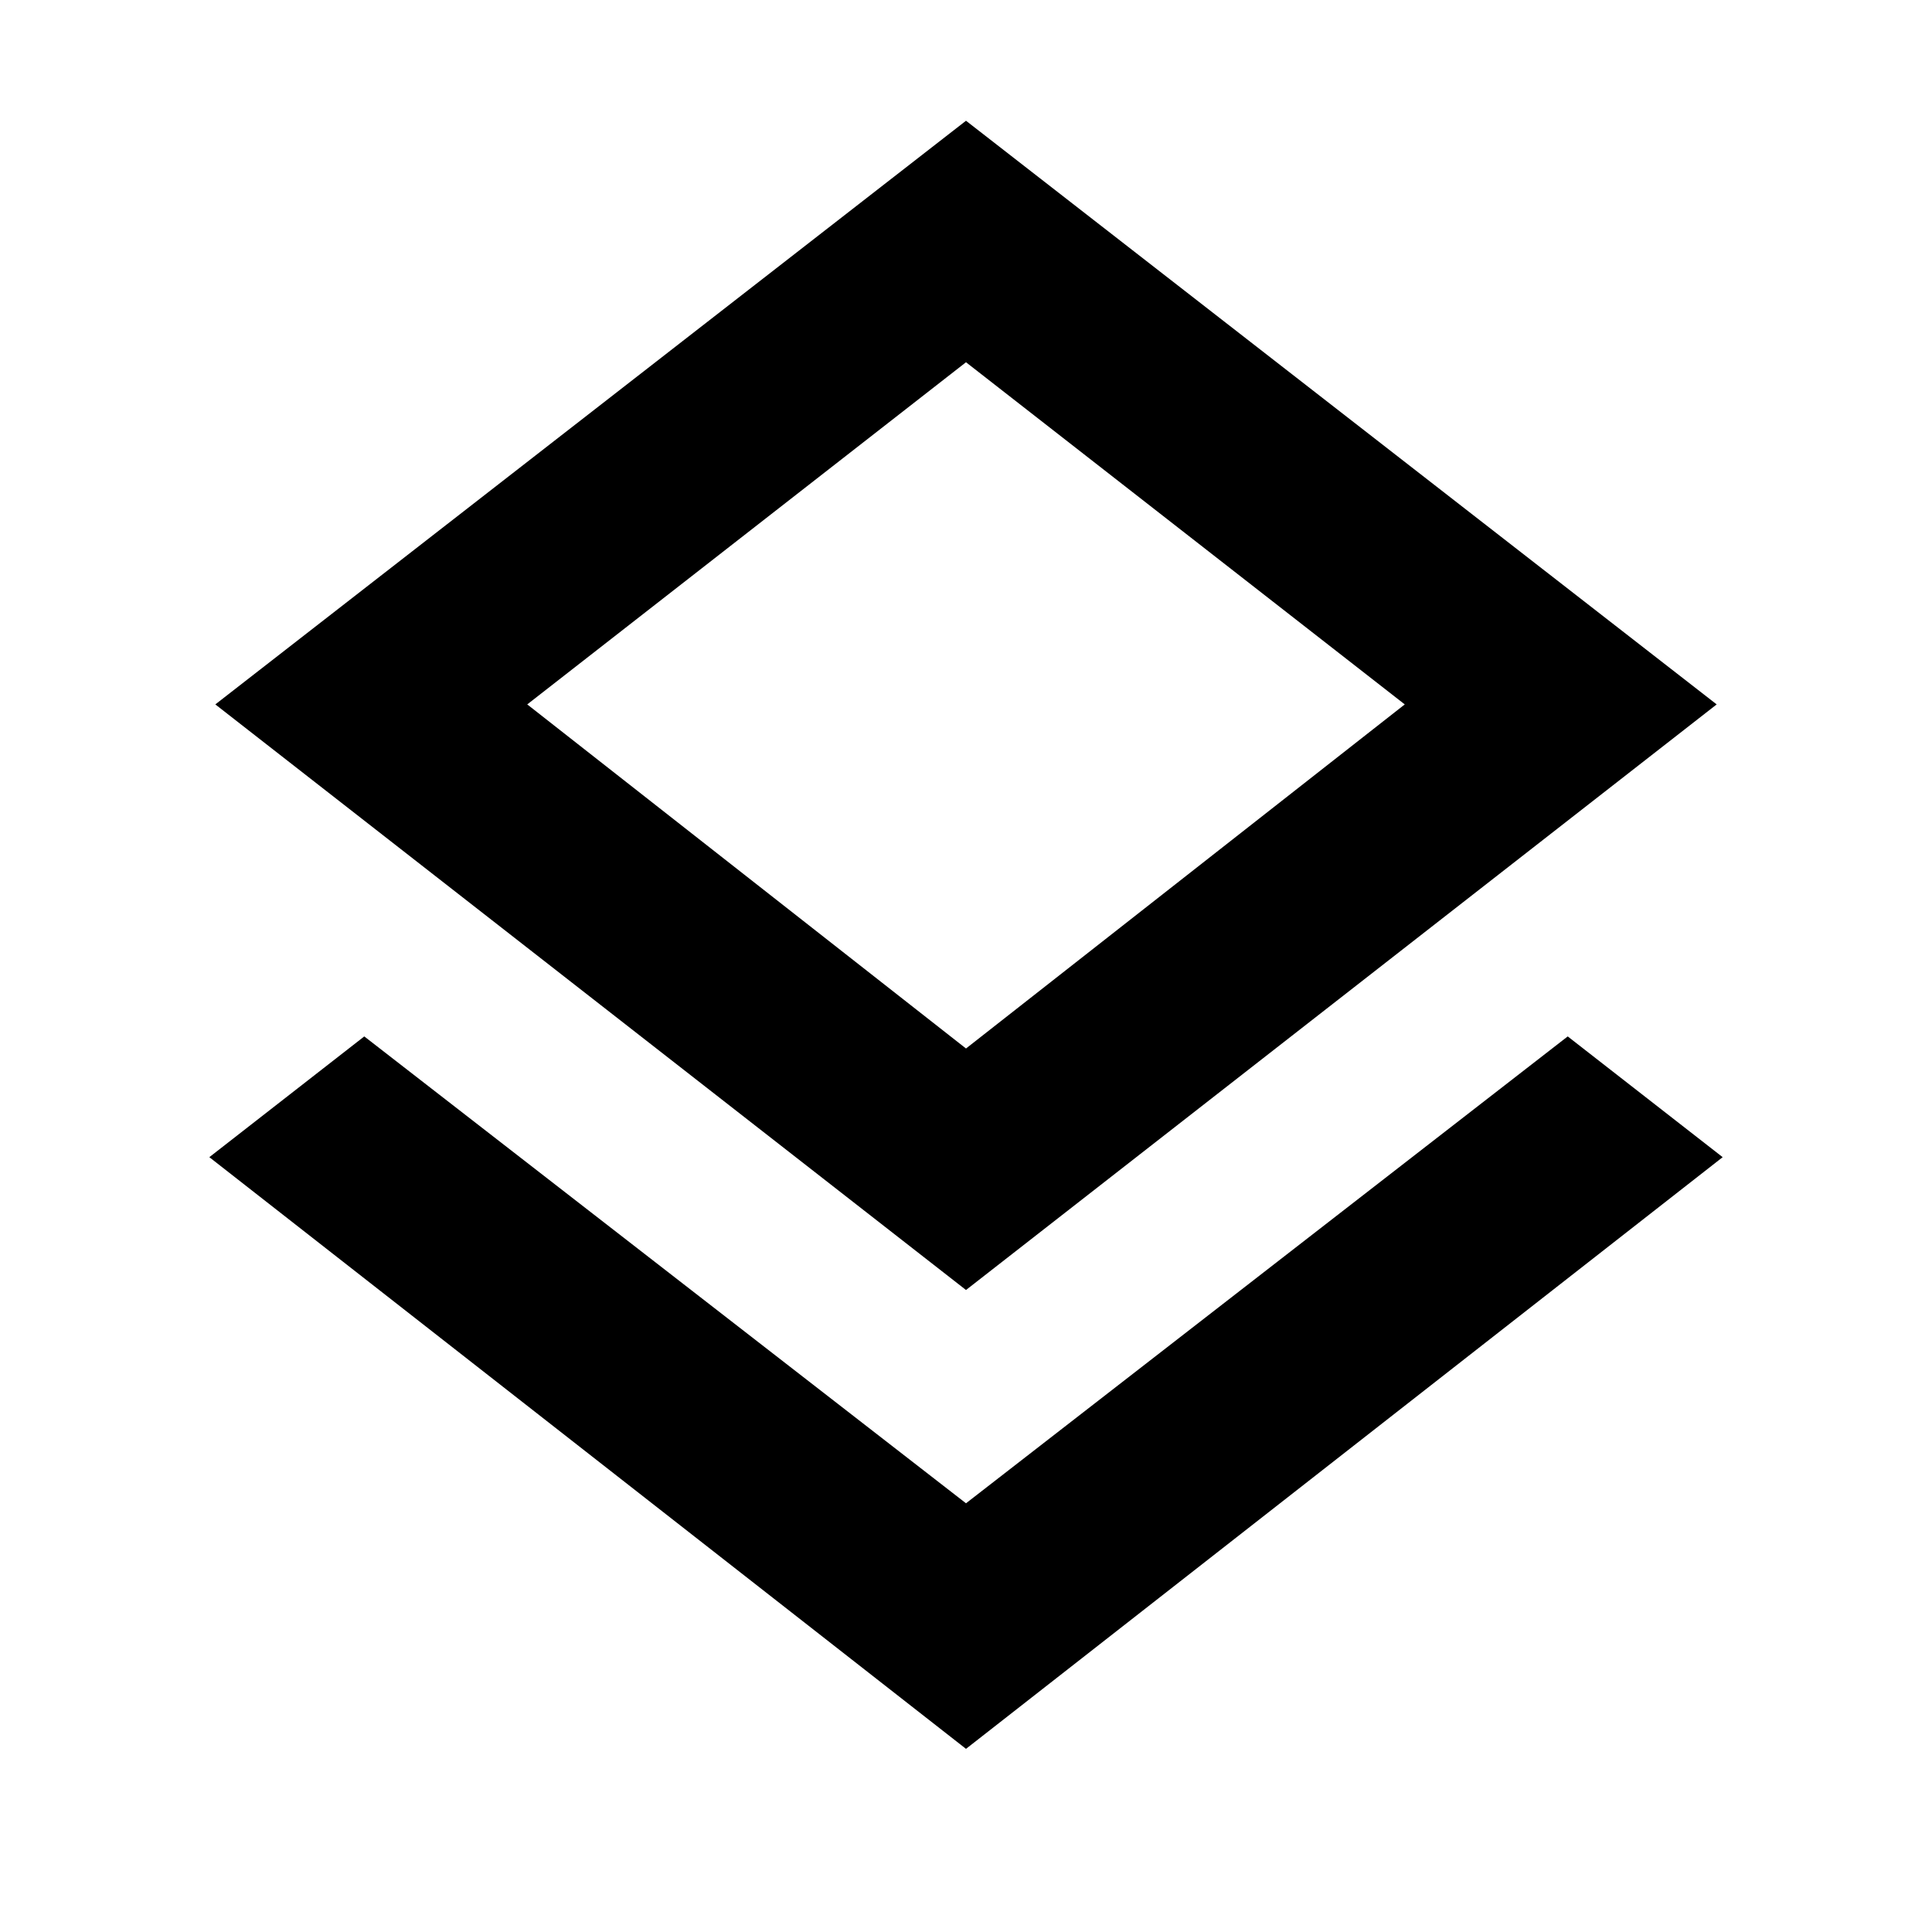 <svg xmlns="http://www.w3.org/2000/svg" height="20" width="20"><path d="M10 18.104 2.167 11.979 3.771 10.729 10 15.562 16.229 10.729 17.833 11.979ZM10 13.354 2.229 7.292 10 1.25 17.771 7.292ZM10 7.292ZM10 10.854 14.542 7.292 10 3.75 5.458 7.292Z"/></svg>